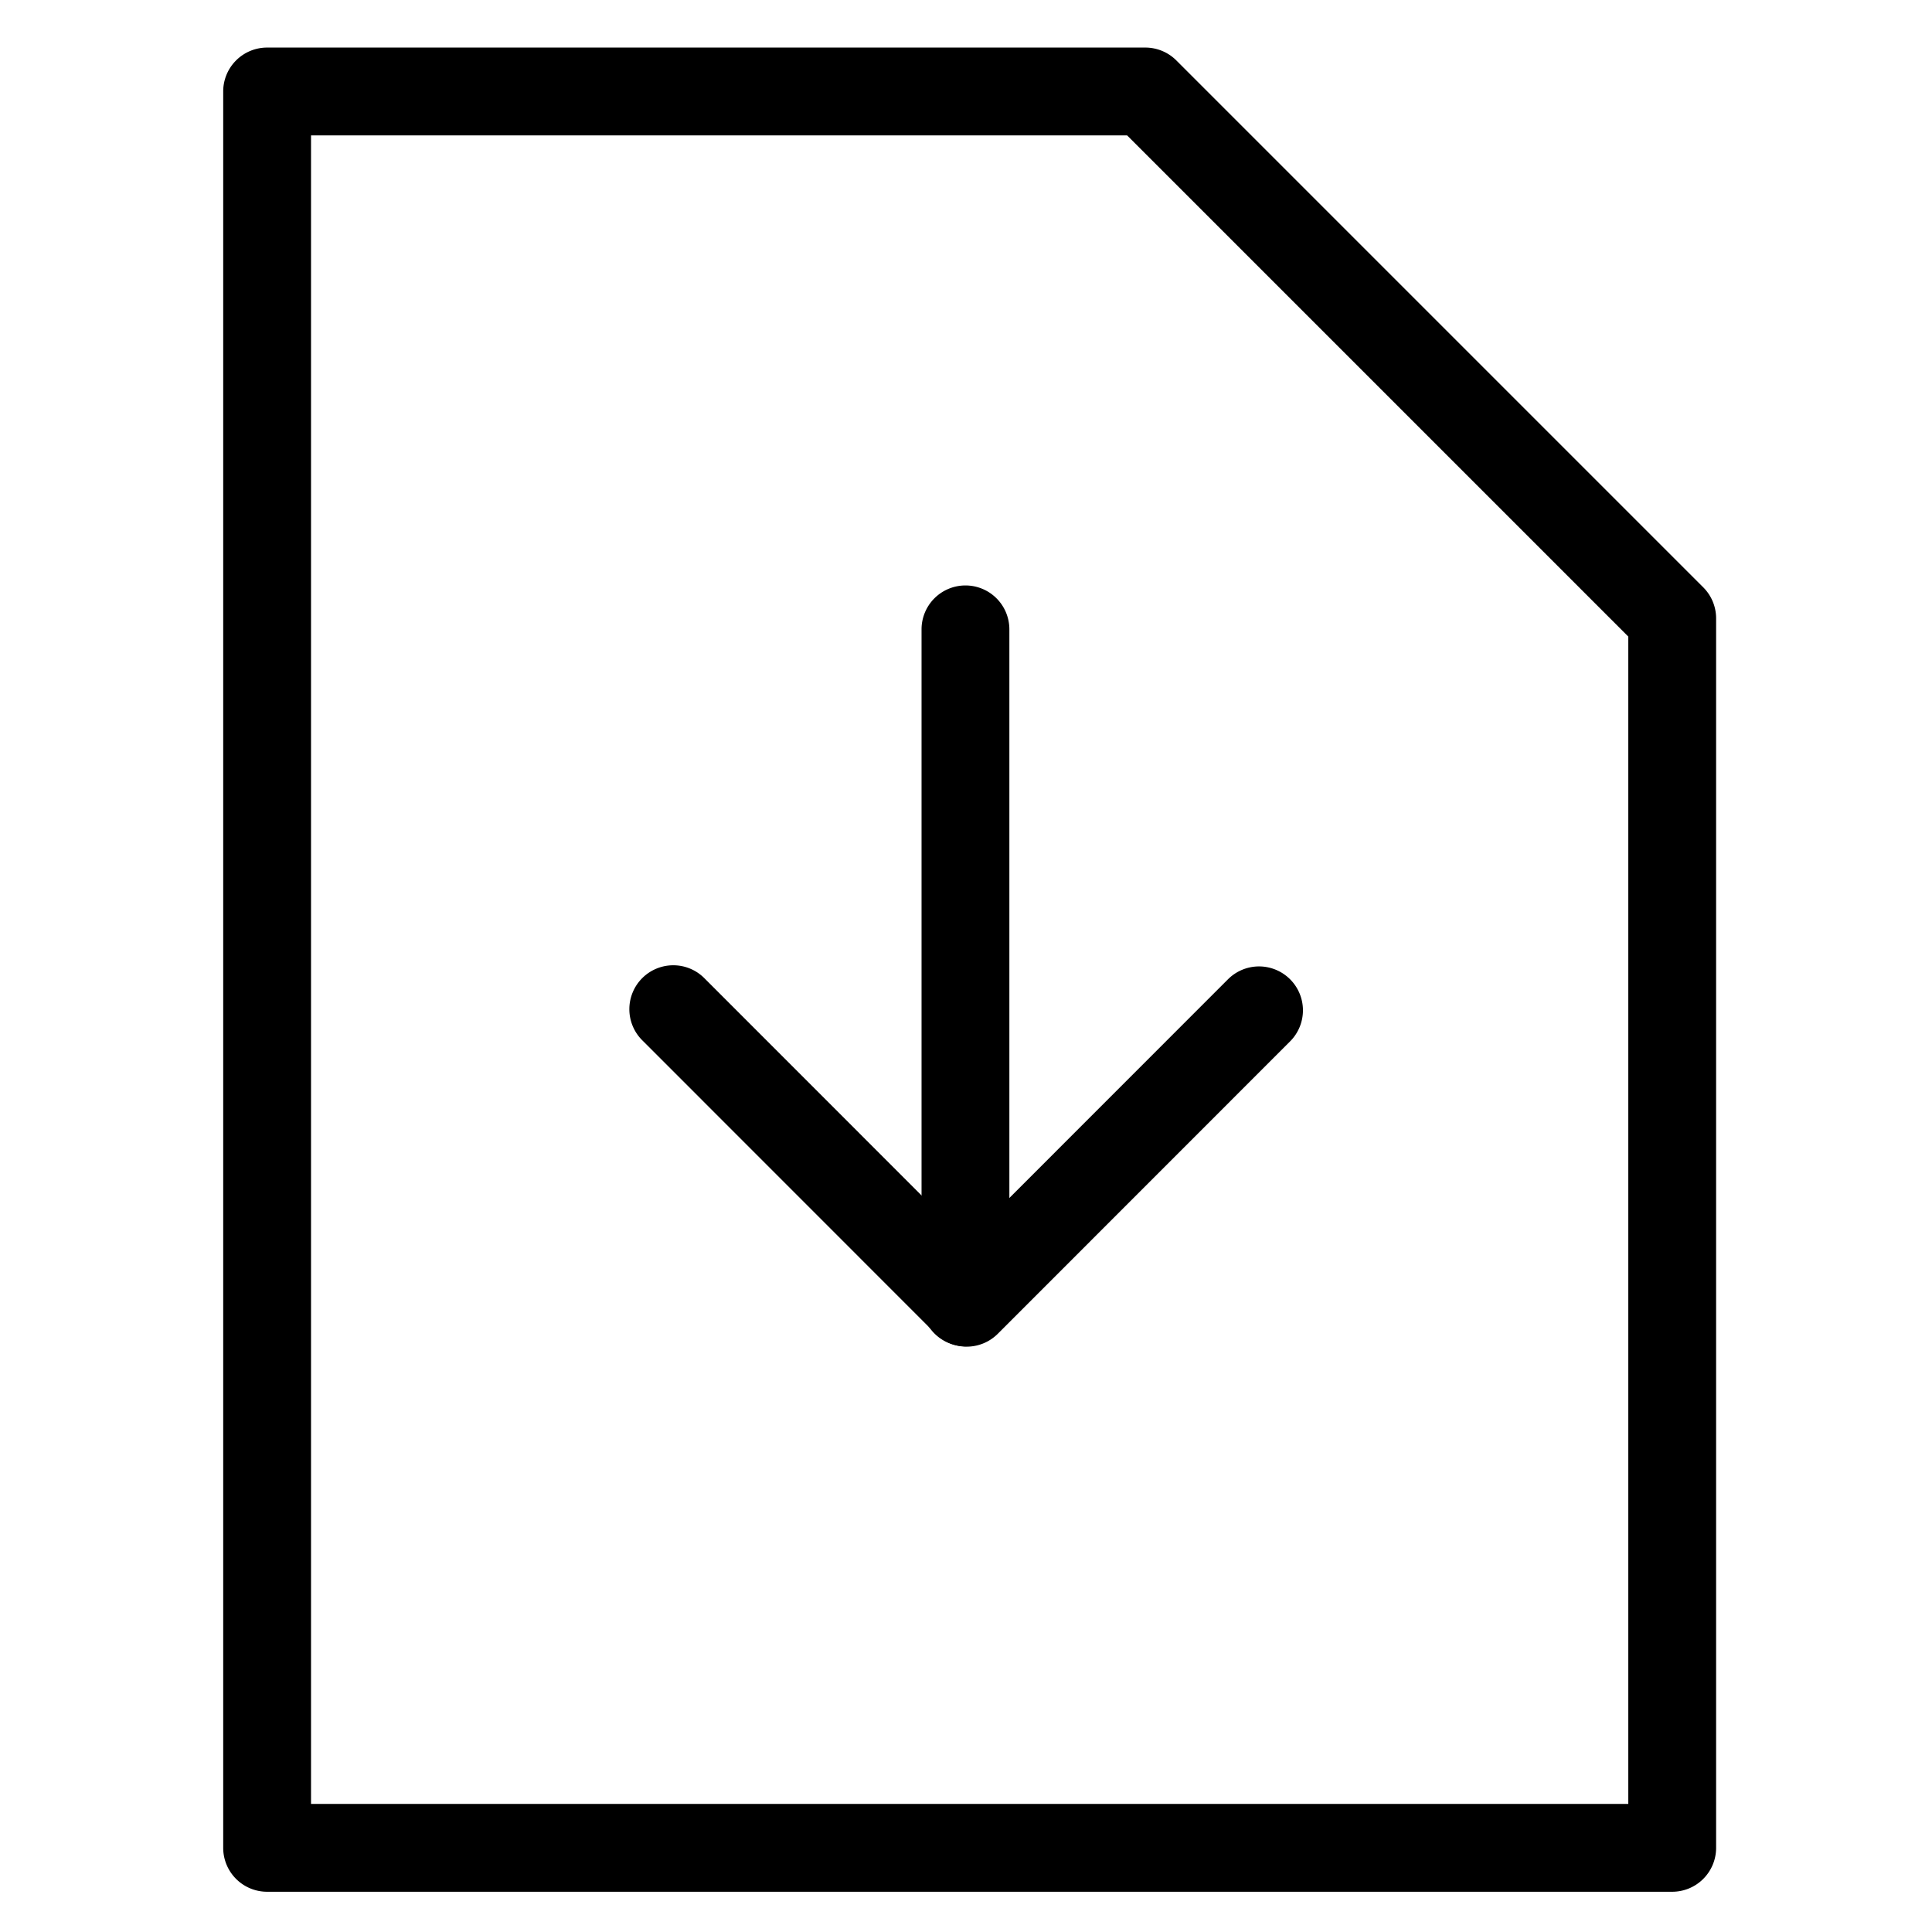<svg viewBox="0 0 264 264">
    <path d="M36.5 6.5h120a6 6 0 0 1 4.243 1.757l72 72A6 6 0 0 1 234.5 84.5v168a6 6 0 0 1-6 6h-192a6 6 0 0 1-6-6v-240a6 6 0 0 1 6-6Zm117.515 12H42.5v228h180V86.985Z"/>
    <path d="M131.926 80a6 6 0 0 1 6 6v91.969a6 6 0 0 1-6 6 6 6 0 0 1-6-6V86a6 6 0 0 1 6-6Z"/>
    <path d="M92 131.902a5.981 5.981 0 0 1 4.243 1.758l35.855 35.868 35.702-35.713a6 6 0 0 1 8.485 0 6 6 0 0 1 0 8.485l-39.942 39.957a6 6 0 0 1-4.245 1.758 6 6 0 0 1-4.243-1.758l-40.1-40.113a6 6 0 0 1 4.243-10.242Z"/>
</svg>
